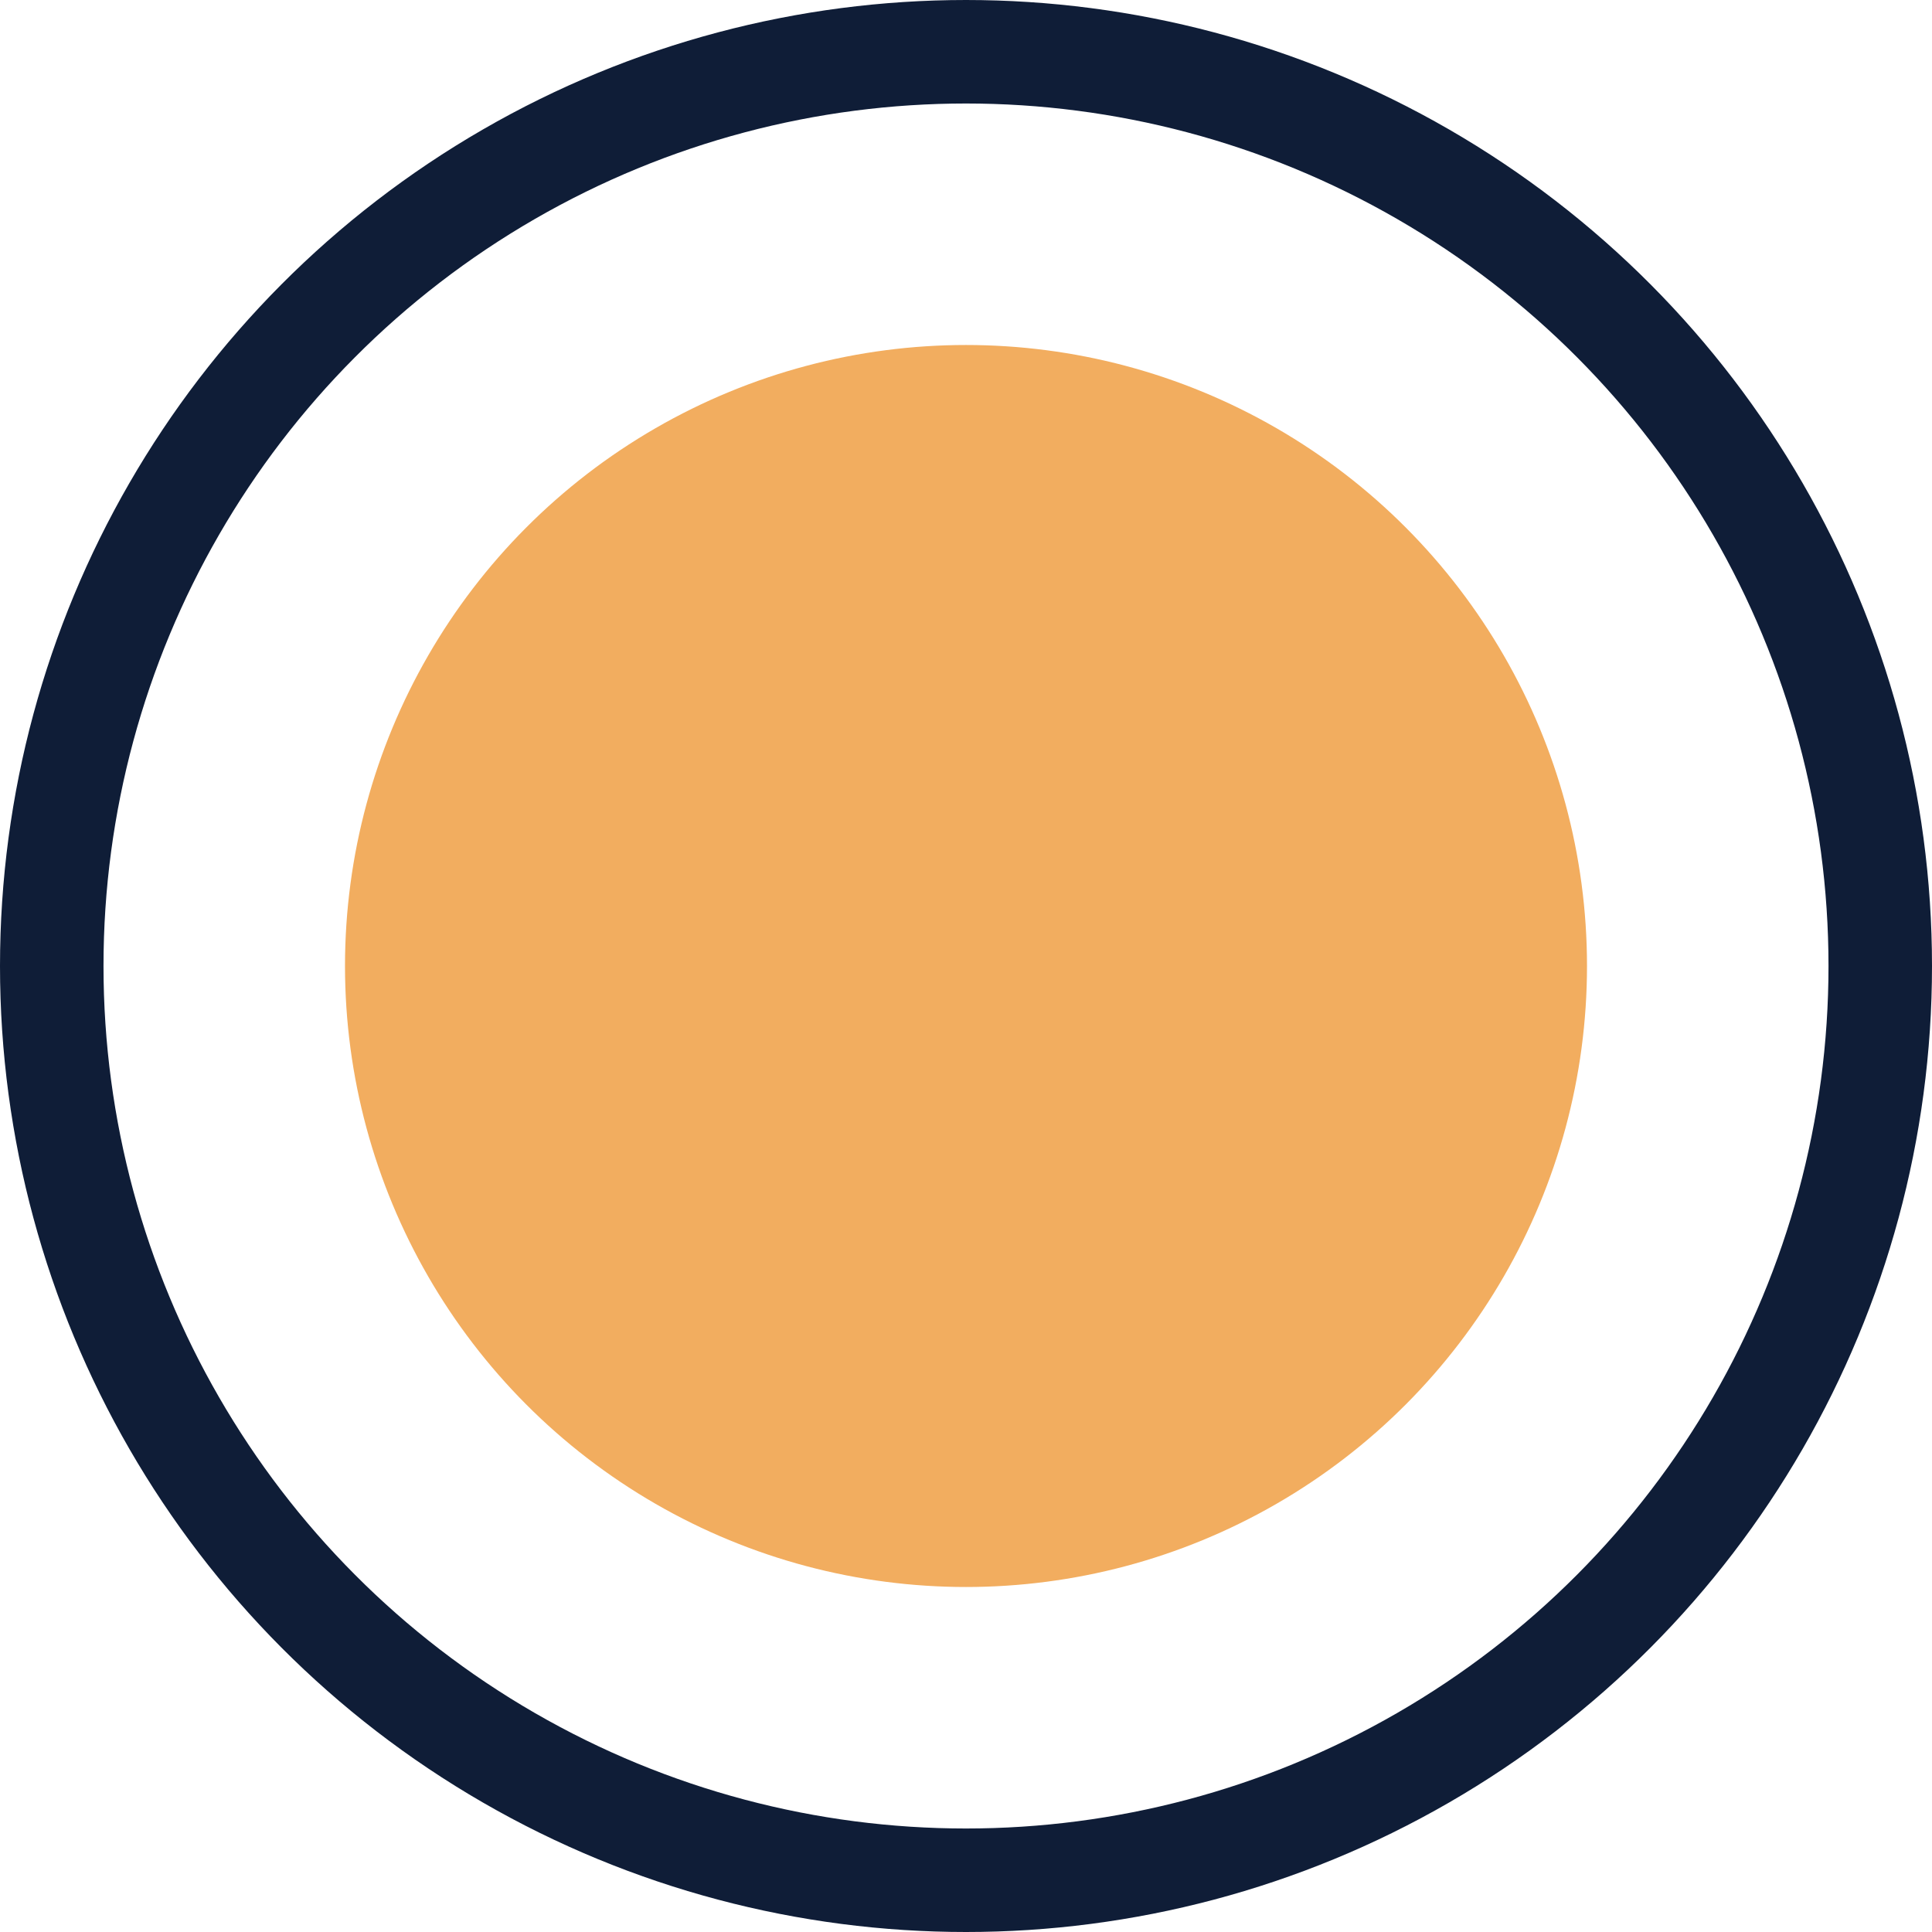 <svg width="28" height="28" viewBox="0 0 28 28" fill="none" xmlns="http://www.w3.org/2000/svg">
<circle cx="14" cy="14" r="13.25" stroke="#0F1D37" stroke-width="1.5"/>
<circle cx="14" cy="14" r="9" fill="#F2AD5F"/>
</svg>

